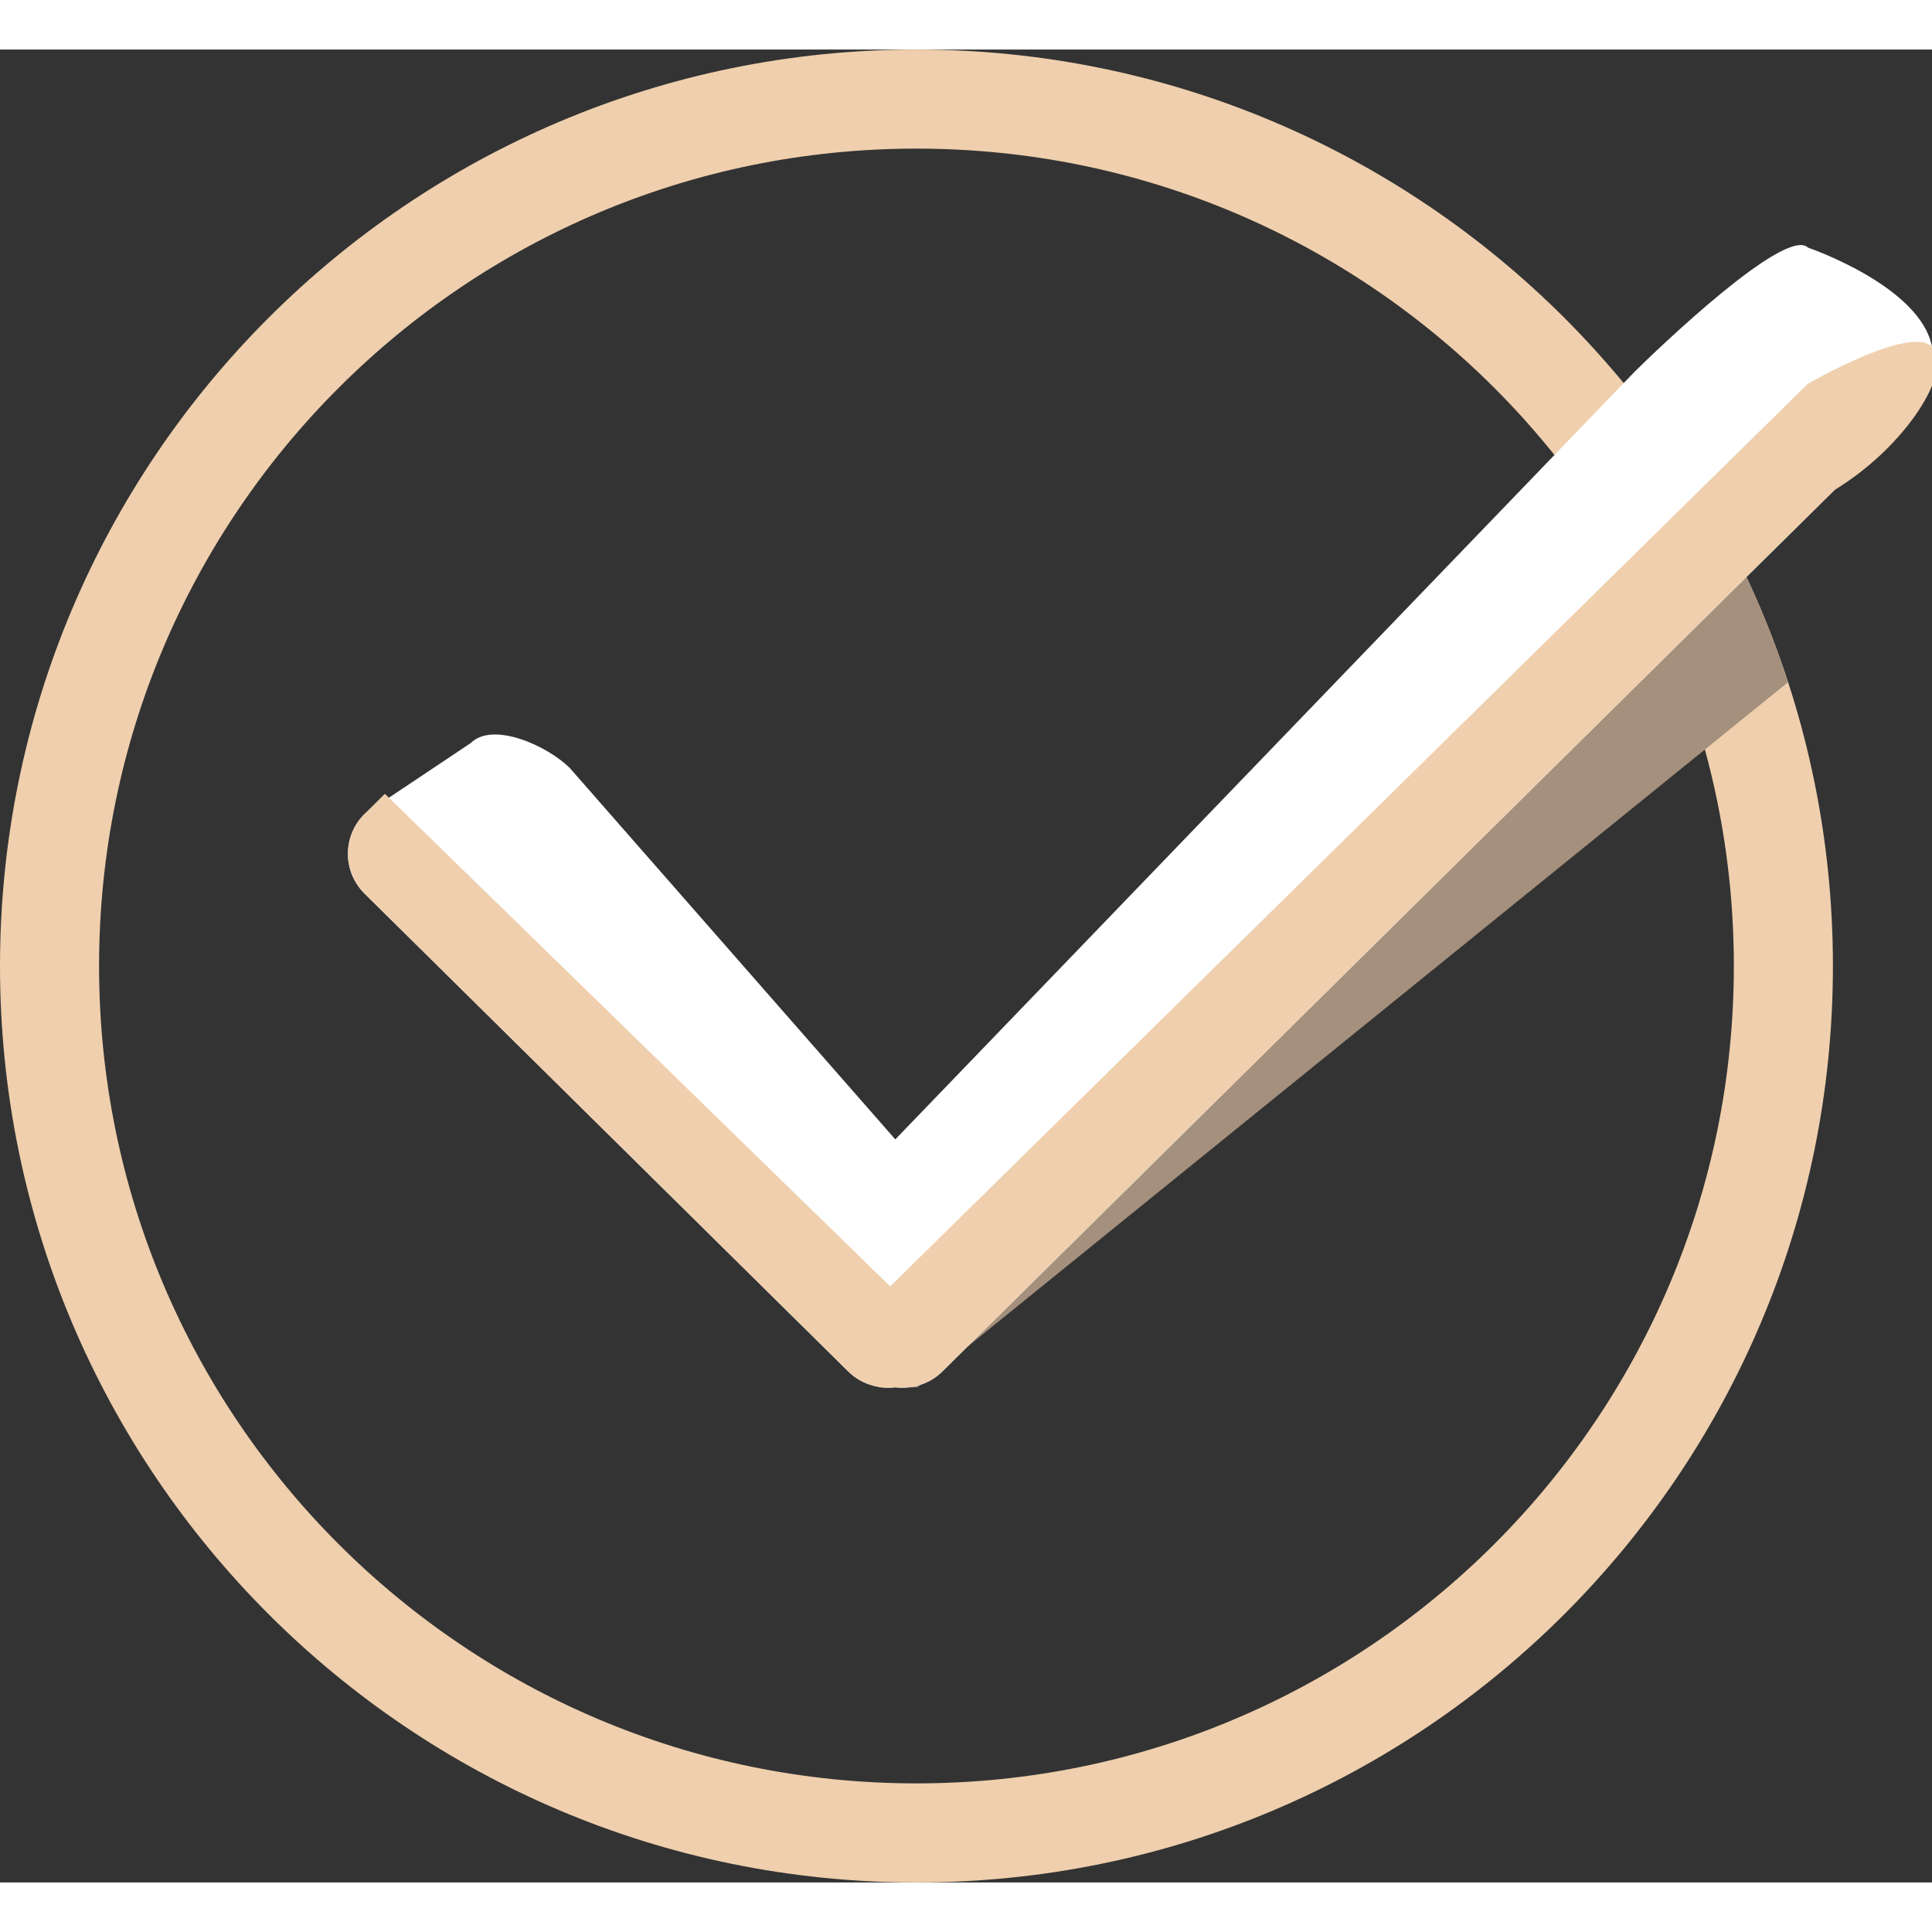 <svg width="20" height="20" viewBox="0 0 39 37" fill="none" xmlns="http://www.w3.org/2000/svg">
	<rect x="0" y="0" width="39" height="37" fill="#333333" stroke="none"/>
	<g clip-path="url(#clip0_12001_6)">
		<path
			d="M36 18.5C36 28.165 28.165 36 18.5 36C8.835 36 1 28.165 1 18.5C1 8.835 8.835 1 18.5 1C28.165 1 36 8.835 36 18.5Z"
			stroke="#EFCFAD" stroke-width="2" />
		<path
			d="M36.093 12.772C35.569 11.162 34.832 9.648 33.913 8.266L17.719 25.132L17.751 27.009L18.516 27.005L36.093 12.772Z"
			fill="#A4907D" />
		<path
			d="M39 6C38.763 4.772 36.5 4 36.5 4C36.05 3.555 33.45 6.056 33 6.501L18.073 22L11.5 14.501C11.049 14.055 9.951 13.555 9.5 14.001L7.361 15.43C6.911 15.874 6.911 16.596 7.361 17.041L17.121 26.683C17.381 26.941 17.734 27.044 18.073 27.004C18.412 27.044 18.765 26.941 19.025 26.683L37.03 8.894C37.48 8.449 39.259 7.343 39 6Z"
			fill="white" />
		<path
			d="M19.024 26.682L37.029 8.893C38.5 8 39.45 6.445 39 6C38.55 5.555 36.491 6.75 36.491 6.75L17.97 24.967L7.77 15.024L7.361 15.428C6.911 15.873 6.911 16.594 7.361 17.039L17.121 26.682C17.381 26.939 17.734 27.043 18.073 27.003C18.412 27.043 18.764 26.939 19.024 26.682Z"
			fill="#EFCFAD" />
	</g>
	<defs>
		<clipPath id="clip0_12001_6">
			<rect width="39" height="37" fill="white" />
		</clipPath>
	</defs>
</svg>